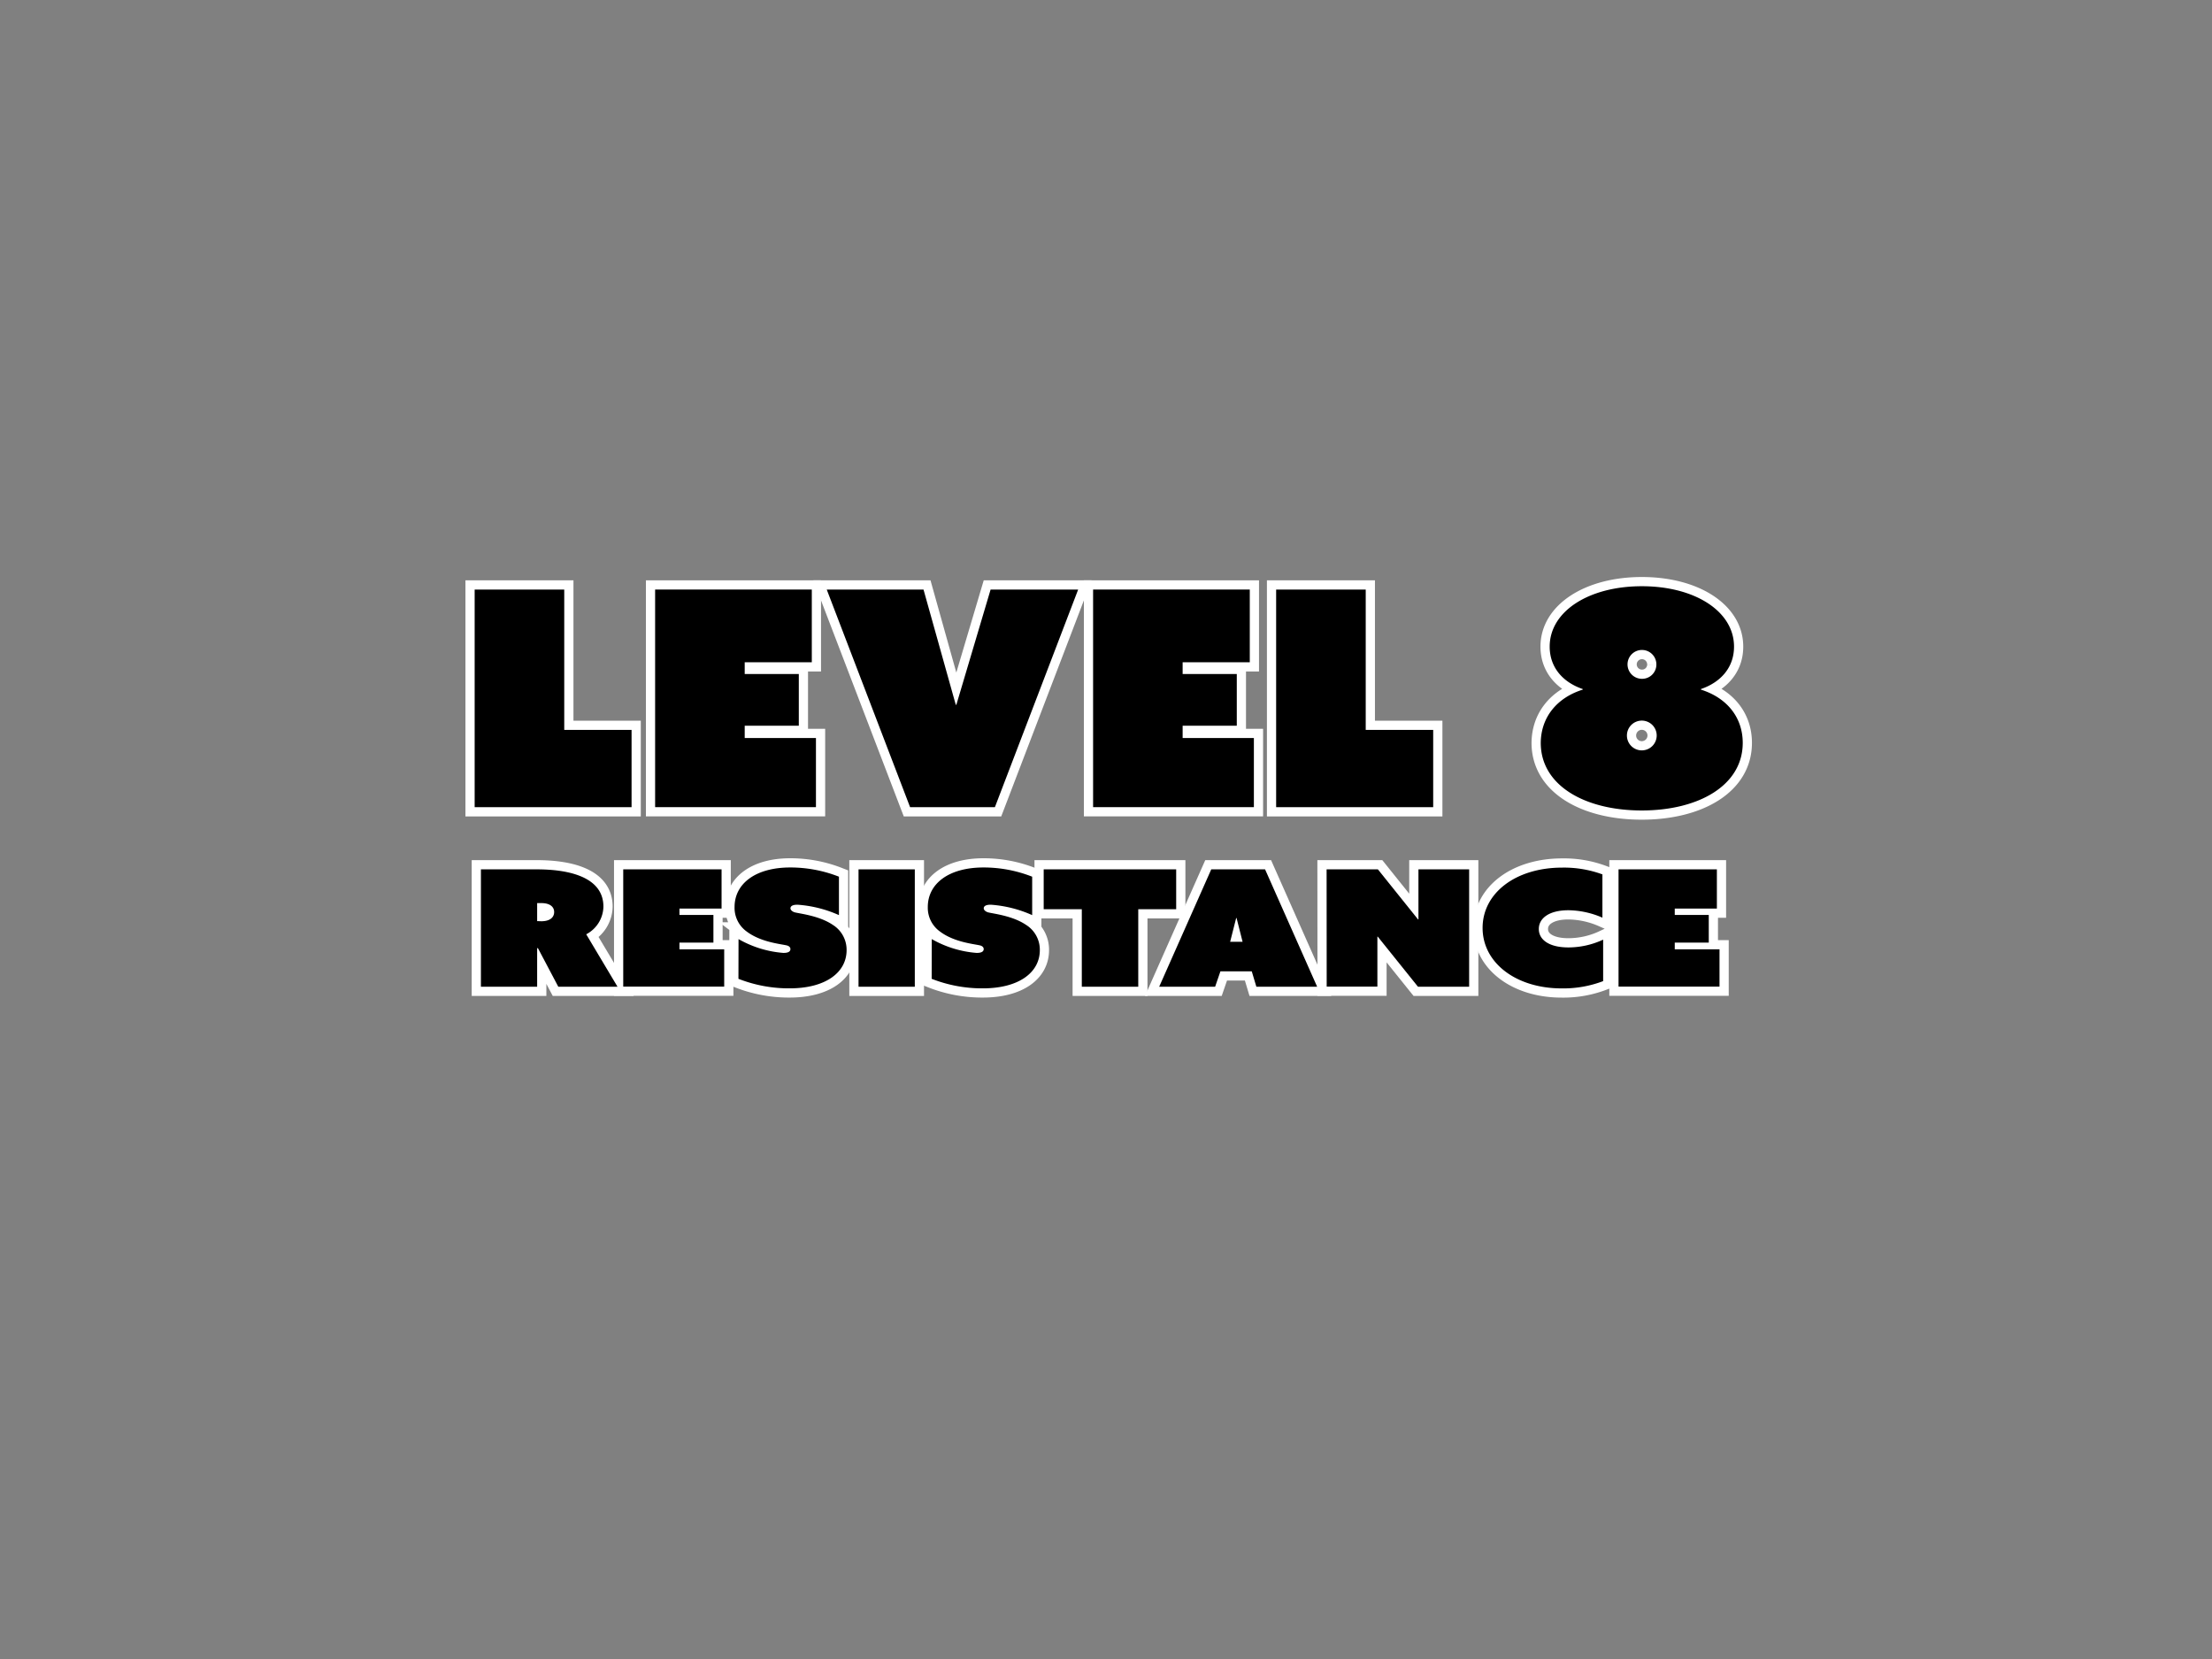 <svg id="Layer_1" data-name="Layer 1" xmlns="http://www.w3.org/2000/svg" viewBox="0 0 480 360"><rect x="0" y="0" width="480" height="360" fill="#808080" stroke="none"/><defs><style>.cls-1{fill:none;stroke:#fff;stroke-width:4px;}</style></defs><path class="cls-1" d="M103,127.93h19.44v30.46h14.61v16.77H103Z"/><path class="cls-1" d="M142.16,127.93h34v15.78H161.6v2.55h11.74v11.22H161.6v2.67h15.46v15h-34.9Z"/><path class="cls-1" d="M179.4,127.93h21l7,25h.13l7.43-25h19l-18.07,47.23h-18.4Z"/><path class="cls-1" d="M237.2,127.93h34v15.78H256.63v2.55h11.75v11.22H256.63v2.67h15.46v15H237.2Z"/><path class="cls-1" d="M276.92,127.93h19.44v30.46H311v16.77H276.92Z"/><path class="cls-1" d="M343.45,149.65v-.13c-4.24-1.44-7.17-4.63-7.17-9.2,0-7.7,8.54-13.11,20-13.11s20,5.41,20,13.11c0,4.57-2.94,7.76-7.18,9.2v.13c5.61,1.76,9.07,6,9.07,11.55,0,9.26-9.59,14.67-21.92,14.67s-21.91-5.41-21.91-14.67C334.39,155.65,337.84,151.41,343.45,149.65Zm12.85,13.18a3.23,3.23,0,1,0-3.26-3.2A3.22,3.22,0,0,0,356.3,162.83Zm3.13-18.59a3.13,3.13,0,1,0-3.13,3.06A3.09,3.09,0,0,0,359.43,144.24Z"/><path class="cls-1" d="M104.36,188.65h12.16c6.1,0,14.42,1.3,14.42,8.09a6.93,6.93,0,0,1-3.73,6L134,214.12H121.15l-4.42-8.37h-.17v8.37h-12.2Zm13.1,11.26c1.93,0,2.79-.88,2.79-2s-.9-1.94-2.79-1.94h-.9v3.91Z"/><path class="cls-1" d="M135.24,188.65h21.34v8.51h-9.14v1.38h7.37v6h-7.37V206h9.71v8.09H135.24Z"/><path class="cls-1" d="M160.26,203.78a23.15,23.15,0,0,0,9.75,3c1.23,0,1.51-.42,1.51-.84s-.37-.71-.9-.81c-1.43-.32-5.57-.71-8.6-3a6.32,6.32,0,0,1-2.62-5.31c0-5.1,4.59-8.58,12.08-8.58a28.84,28.84,0,0,1,10.57,2v8.34a26.4,26.4,0,0,0-9-2.26c-1.19,0-1.52.39-1.52.78s.45.74.94.88c1.23.31,5.33.74,8.24,2.71a6.37,6.37,0,0,1,3,5.48c0,4.89-4.59,8.3-12.37,8.3a30,30,0,0,1-11.1-2.07Z"/><path class="cls-1" d="M186.3,188.65h12.21v25.47H186.3Z"/><path class="cls-1" d="M202.19,203.78a23.18,23.18,0,0,0,9.75,3c1.23,0,1.52-.42,1.52-.84s-.37-.71-.9-.81c-1.44-.32-5.57-.71-8.6-3a6.33,6.33,0,0,1-2.63-5.31c0-5.1,4.59-8.58,12.09-8.58a28.79,28.79,0,0,1,10.56,2v8.34a26.35,26.35,0,0,0-9-2.26c-1.18,0-1.51.39-1.51.78s.45.74.94.88c1.23.31,5.32.74,8.23,2.71a6.35,6.35,0,0,1,3,5.48c0,4.89-4.59,8.3-12.37,8.3a30,30,0,0,1-11.1-2.07Z"/><path class="cls-1" d="M234.75,197.3h-8.27v-8.65h28.75v8.65H247v16.82H234.75Z"/><path class="cls-1" d="M262.84,188.65h11.68l11.3,25.47H272.63l-1-3.34h-6.8l-1.15,3.34H251.54Zm6.8,15.72-1.31-5.17h-.08l-1.31,5.17Z"/><path class="cls-1" d="M287.87,188.65H299l8.72,10.87.08,0V188.65h11v25.47h-11.1l-8.73-10.87-.08,0v10.84h-11Z"/><path class="cls-1" d="M339,188.27a24.21,24.21,0,0,1,8.72,1.47v9.39a19,19,0,0,0-7.37-1.61c-4.18,0-6.43,1.72-6.43,4.07s2.25,4,6.43,4a17.91,17.91,0,0,0,7.53-1.69v9a24.25,24.25,0,0,1-9,1.58c-9.91,0-17.16-5.55-17.16-13.12S328.9,188.27,339,188.27Z"/><path class="cls-1" d="M351.22,188.65h21.34v8.51h-9.14v1.38h7.38v6h-7.38V206h9.71v8.09H351.22Z"/><path d="M103,127.93h19.44v30.46h14.61v16.77H103Z"/><path d="M142.16,127.93h34v15.78H161.6v2.55h11.74v11.22H161.6v2.67h15.46v15h-34.9Z"/><path d="M179.4,127.93h21l7,25h.13l7.43-25h19l-18.07,47.23h-18.4Z"/><path d="M237.2,127.93h34v15.78H256.63v2.55h11.75v11.22H256.63v2.67h15.46v15H237.2Z"/><path d="M276.92,127.93h19.44v30.46H311v16.77H276.92Z"/><path d="M343.45,149.65v-.13c-4.24-1.44-7.17-4.63-7.17-9.2,0-7.7,8.54-13.11,20-13.11s20,5.41,20,13.11c0,4.57-2.94,7.76-7.18,9.2v.13c5.61,1.76,9.07,6,9.07,11.55,0,9.26-9.59,14.67-21.92,14.67s-21.91-5.41-21.91-14.67C334.39,155.65,337.84,151.41,343.45,149.65Zm12.85,13.18a3.23,3.23,0,1,0-3.26-3.2A3.22,3.22,0,0,0,356.3,162.83Zm3.13-18.59a3.13,3.13,0,1,0-3.13,3.06A3.09,3.09,0,0,0,359.43,144.24Z"/><path d="M104.36,188.65h12.16c6.1,0,14.42,1.3,14.42,8.09a6.93,6.93,0,0,1-3.73,6L134,214.12H121.15l-4.42-8.37h-.17v8.37h-12.2Zm13.1,11.26c1.93,0,2.79-.88,2.79-2s-.9-1.94-2.79-1.94h-.9v3.91Z"/><path d="M135.24,188.65h21.34v8.51h-9.14v1.38h7.37v6h-7.37V206h9.71v8.09H135.24Z"/><path d="M160.26,203.78a23.15,23.15,0,0,0,9.75,3c1.23,0,1.51-.42,1.51-.84s-.37-.71-.9-.81c-1.43-.32-5.57-.71-8.6-3a6.32,6.32,0,0,1-2.62-5.31c0-5.1,4.59-8.58,12.08-8.58a28.84,28.84,0,0,1,10.57,2v8.34a26.4,26.4,0,0,0-9-2.26c-1.19,0-1.52.39-1.52.78s.45.74.94.88c1.23.31,5.33.74,8.24,2.71a6.37,6.37,0,0,1,3,5.48c0,4.89-4.59,8.3-12.37,8.3a30,30,0,0,1-11.1-2.07Z"/><path d="M186.3,188.65h12.21v25.47H186.3Z"/><path d="M202.19,203.78a23.18,23.18,0,0,0,9.75,3c1.23,0,1.52-.42,1.52-.84s-.37-.71-.9-.81c-1.44-.32-5.57-.71-8.6-3a6.33,6.33,0,0,1-2.63-5.31c0-5.1,4.59-8.58,12.09-8.58a28.79,28.79,0,0,1,10.56,2v8.34a26.35,26.35,0,0,0-9-2.26c-1.18,0-1.51.39-1.51.78s.45.74.94.88c1.23.31,5.32.74,8.23,2.71a6.35,6.35,0,0,1,3,5.48c0,4.89-4.59,8.3-12.37,8.3a30,30,0,0,1-11.1-2.07Z"/><path d="M234.75,197.3h-8.27v-8.65h28.75v8.65H247v16.82H234.75Z"/><path d="M262.84,188.65h11.68l11.3,25.47H272.63l-1-3.34h-6.8l-1.15,3.34H251.54Zm6.8,15.72-1.31-5.17h-.08l-1.31,5.17Z"/><path d="M287.87,188.65H299l8.72,10.87.08,0V188.65h11v25.47h-11.1l-8.73-10.87-.08,0v10.84h-11Z"/><path d="M339,188.27a24.21,24.21,0,0,1,8.72,1.47v9.39a19,19,0,0,0-7.37-1.61c-4.18,0-6.43,1.72-6.43,4.07s2.25,4,6.43,4a17.91,17.91,0,0,0,7.53-1.69v9a24.25,24.25,0,0,1-9,1.58c-9.91,0-17.16-5.55-17.16-13.12S328.9,188.27,339,188.27Z"/><path d="M351.22,188.65h21.34v8.51h-9.14v1.38h7.38v6h-7.38V206h9.71v8.09H351.22Z"/></svg>